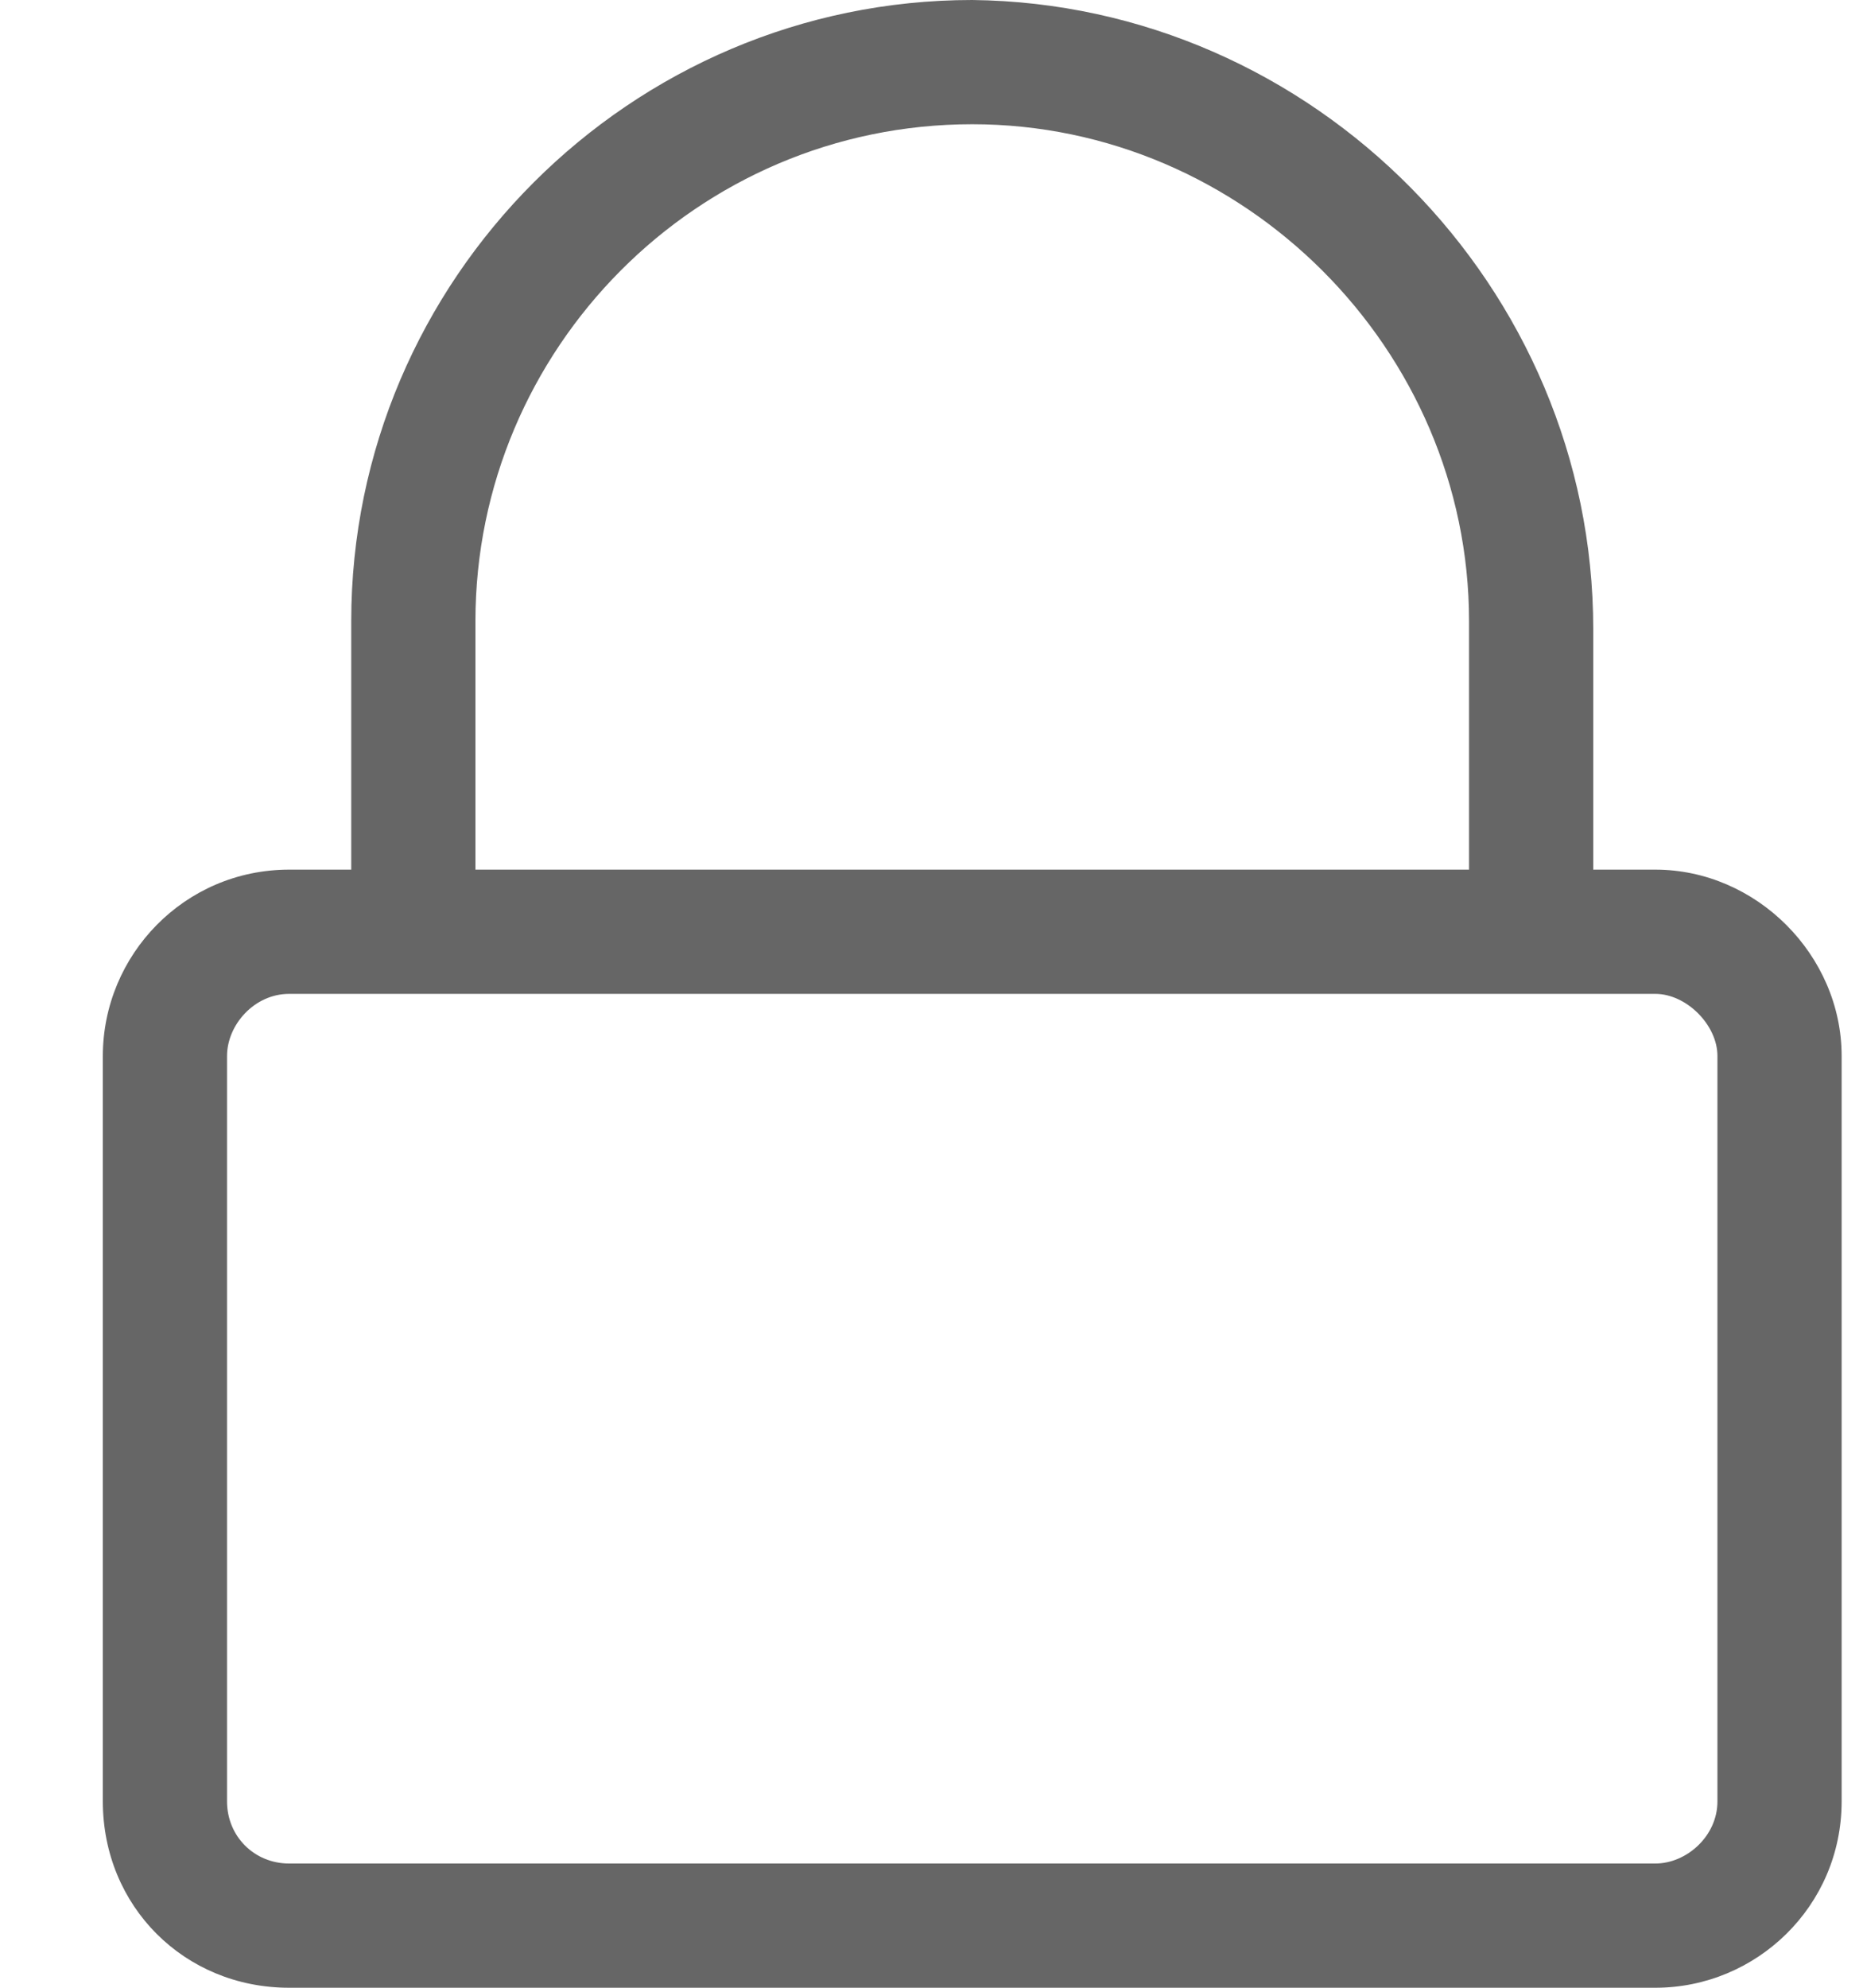 <svg width="15" height="16" viewBox="0 0 15 16" fill="none" xmlns="http://www.w3.org/2000/svg">
<path d="M13.328 7H12.828V5.062C12.828 2.312 10.578 0.031 7.828 0C5.078 0 2.828 2.25 2.828 5V7H2.328C1.484 7 0.828 7.688 0.828 8.5V14.5C0.828 15.344 1.484 16 2.328 16H13.328C14.141 16 14.828 15.344 14.828 14.5V8.5C14.828 7.688 14.141 7 13.328 7ZM3.828 5C3.828 2.812 5.609 1 7.828 1C10.016 1 11.828 2.812 11.828 5V7H3.828V5ZM13.328 15H2.328C2.047 15 1.828 14.781 1.828 14.5V8.5C1.828 8.25 2.047 8 2.328 8H13.328C13.578 8 13.828 8.25 13.828 8.5V14.5C13.828 14.781 13.578 15 13.328 15Z" fill="#666666"/>
</svg>

